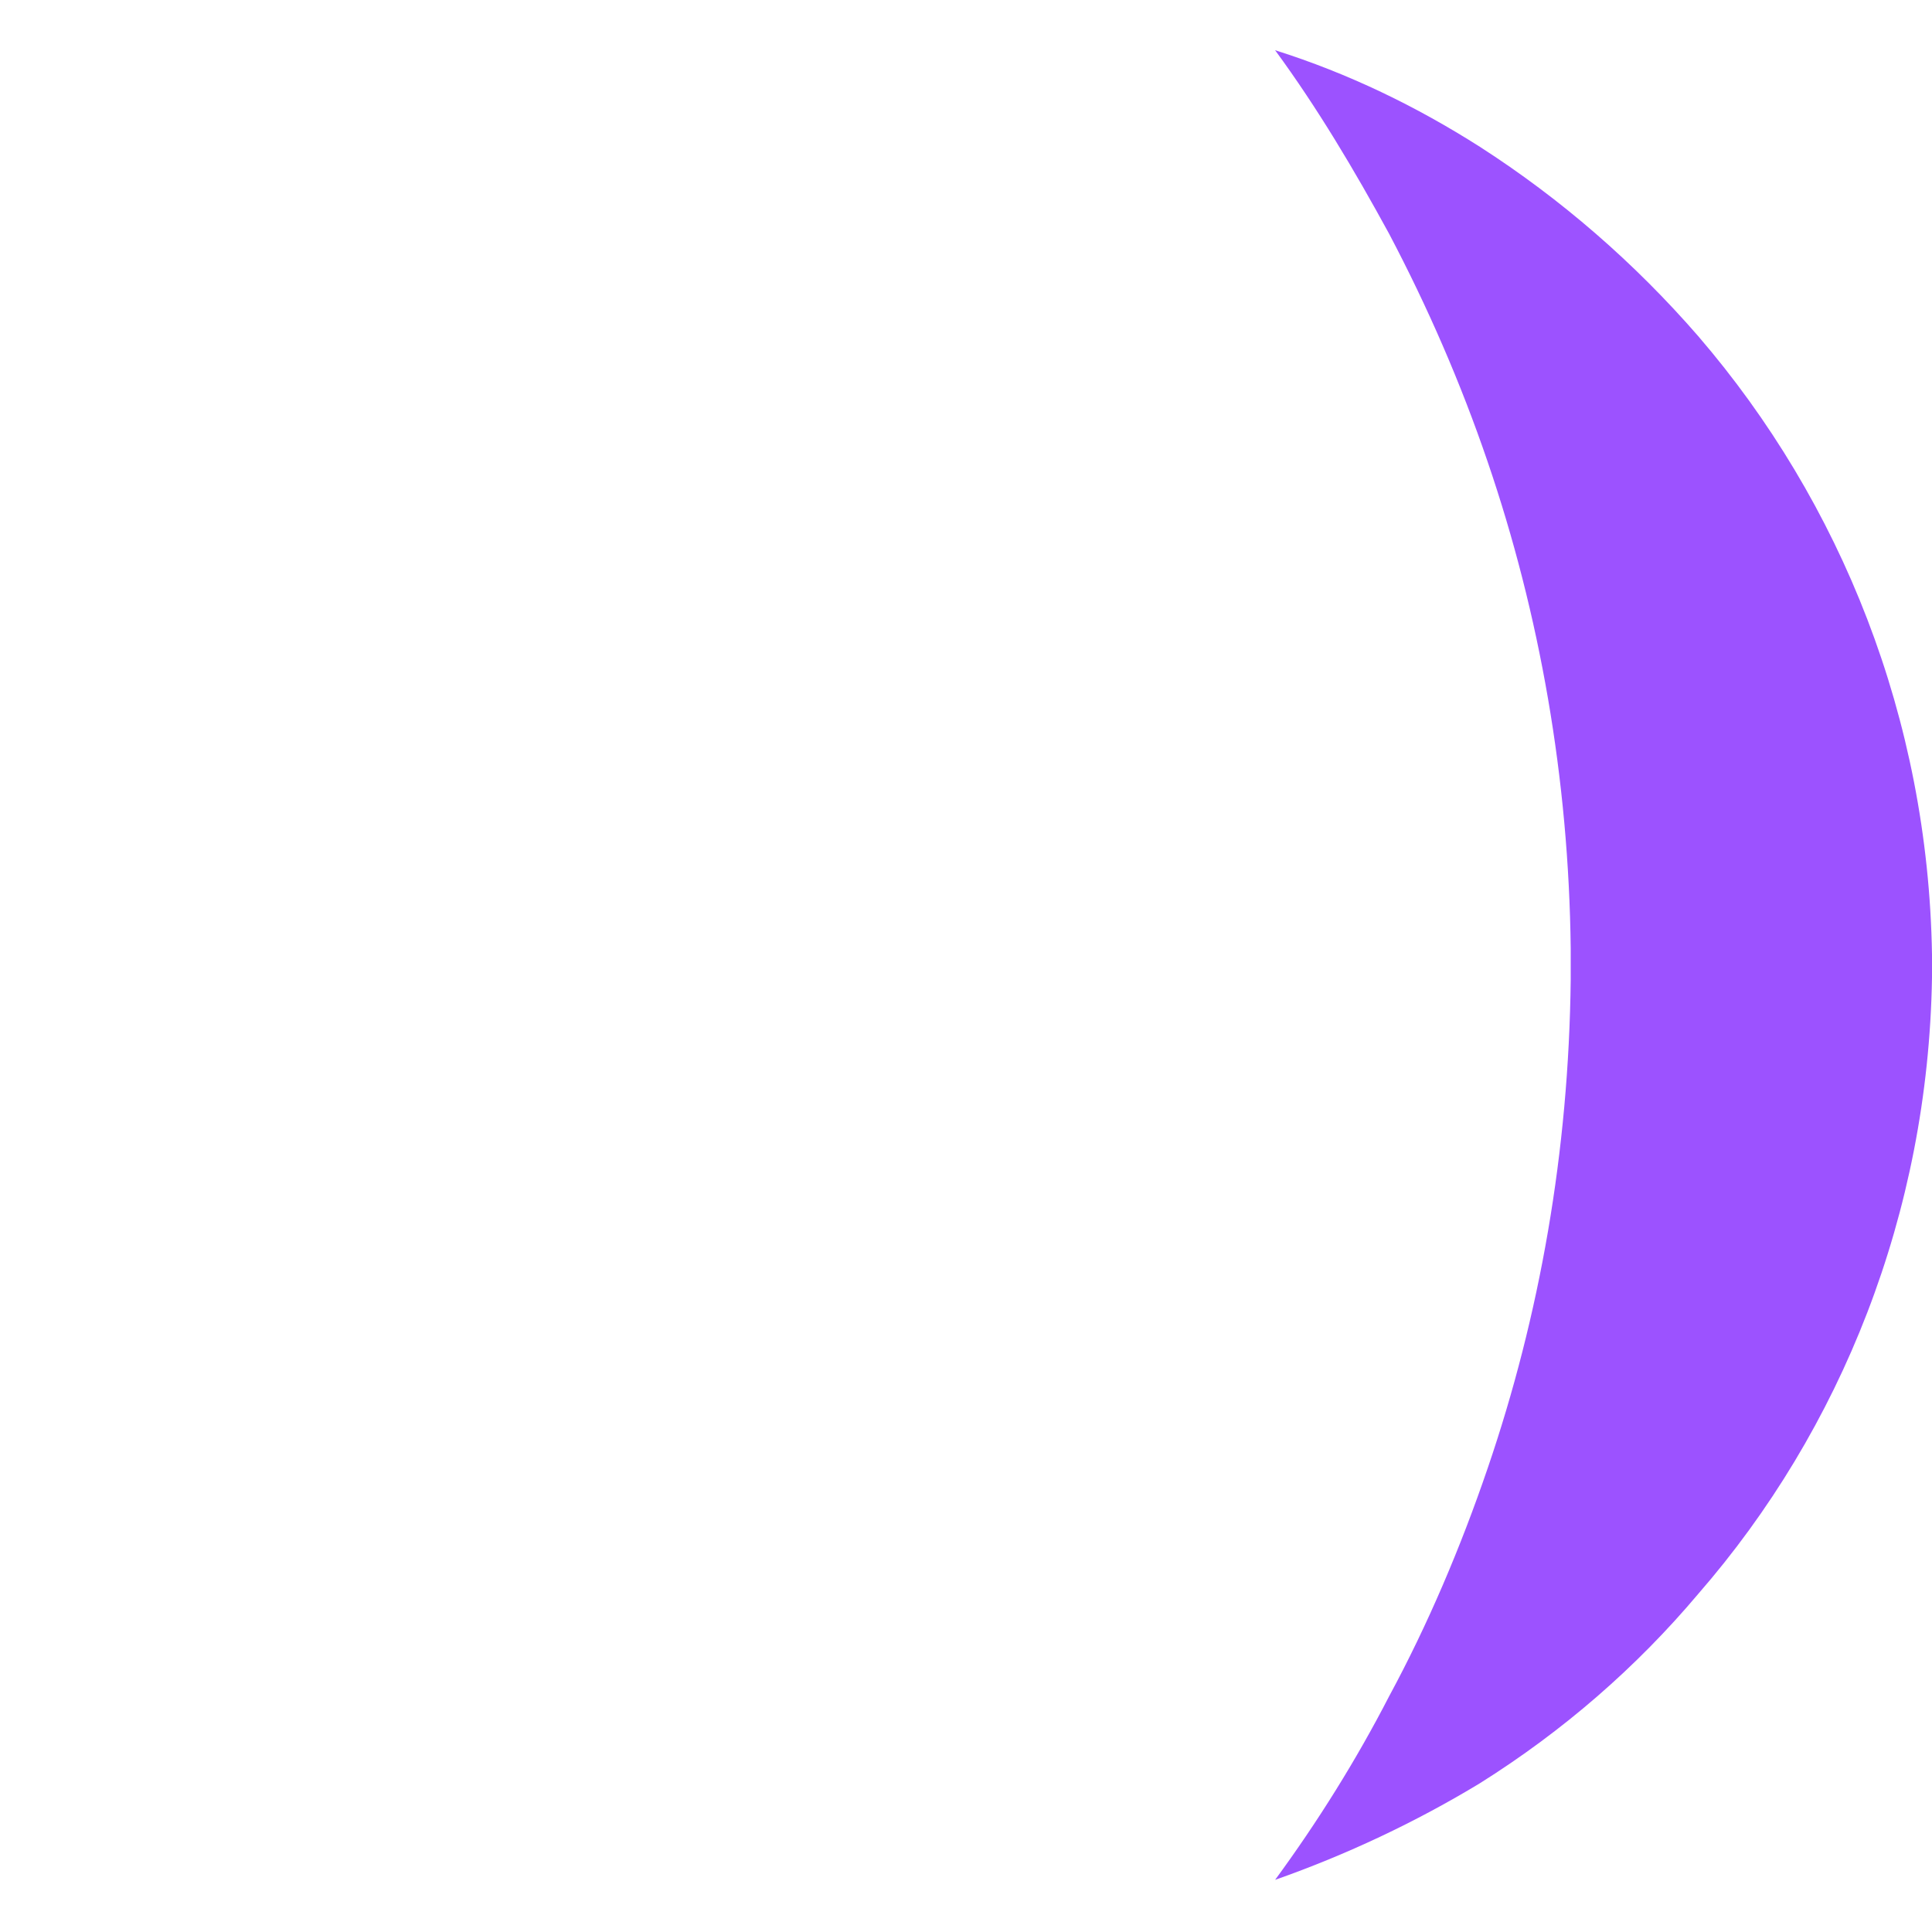 <?xml version="1.0" encoding="utf-8"?>
<!-- Generator: Adobe Illustrator 25.4.1, SVG Export Plug-In . SVG Version: 6.00 Build 0)  -->
<svg version="1.1" id="Layer_1" xmlns="http://www.w3.org/2000/svg" xmlns:xlink="http://www.w3.org/1999/xlink" x="0px" y="0px"
	 viewBox="0 0 100 100" style="enable-background:new 0 0 100 100;" xml:space="preserve">
<style type="text/css">
	.st0{fill:#9C52FF;}
	.st1{fill:#1DCFFF;}
	.st2{fill:#FFE401;}
	.st3{fill:#FFFFFF;}
	.st4{fill:#FF284D;}
	.st5{fill:#F638D7;}
	.st6{fill:#FF6B31;}
</style>
<path class="st0" d="M100,49.4C99.8,37.2,95.3,26,87.9,17.4c-3.3-3.8-7.1-7.1-11.3-9.8c-3.3-2.1-6.8-3.8-10.6-5
	c2.2,3,4.1,6.2,5.9,9.5c2,3.8,3.7,7.7,5.1,11.8c2.7,7.9,4.2,16.4,4.3,25.2c0,0.3,0,0.5,0,0.8c0,0.3,0,0.6,0,0.8
	C81.2,59.6,79.7,68.1,77,76c-1.4,4.1-3.1,8.1-5.1,11.8c-1.7,3.3-3.7,6.5-5.9,9.5c3.7-1.3,7.3-3,10.6-5c4.3-2.7,8.1-6,11.3-9.8
	C95.3,74,99.8,62.8,100,50.6c0-0.2,0-0.4,0-0.6C100,49.8,100,49.6,100,49.4z"/>
</svg>
